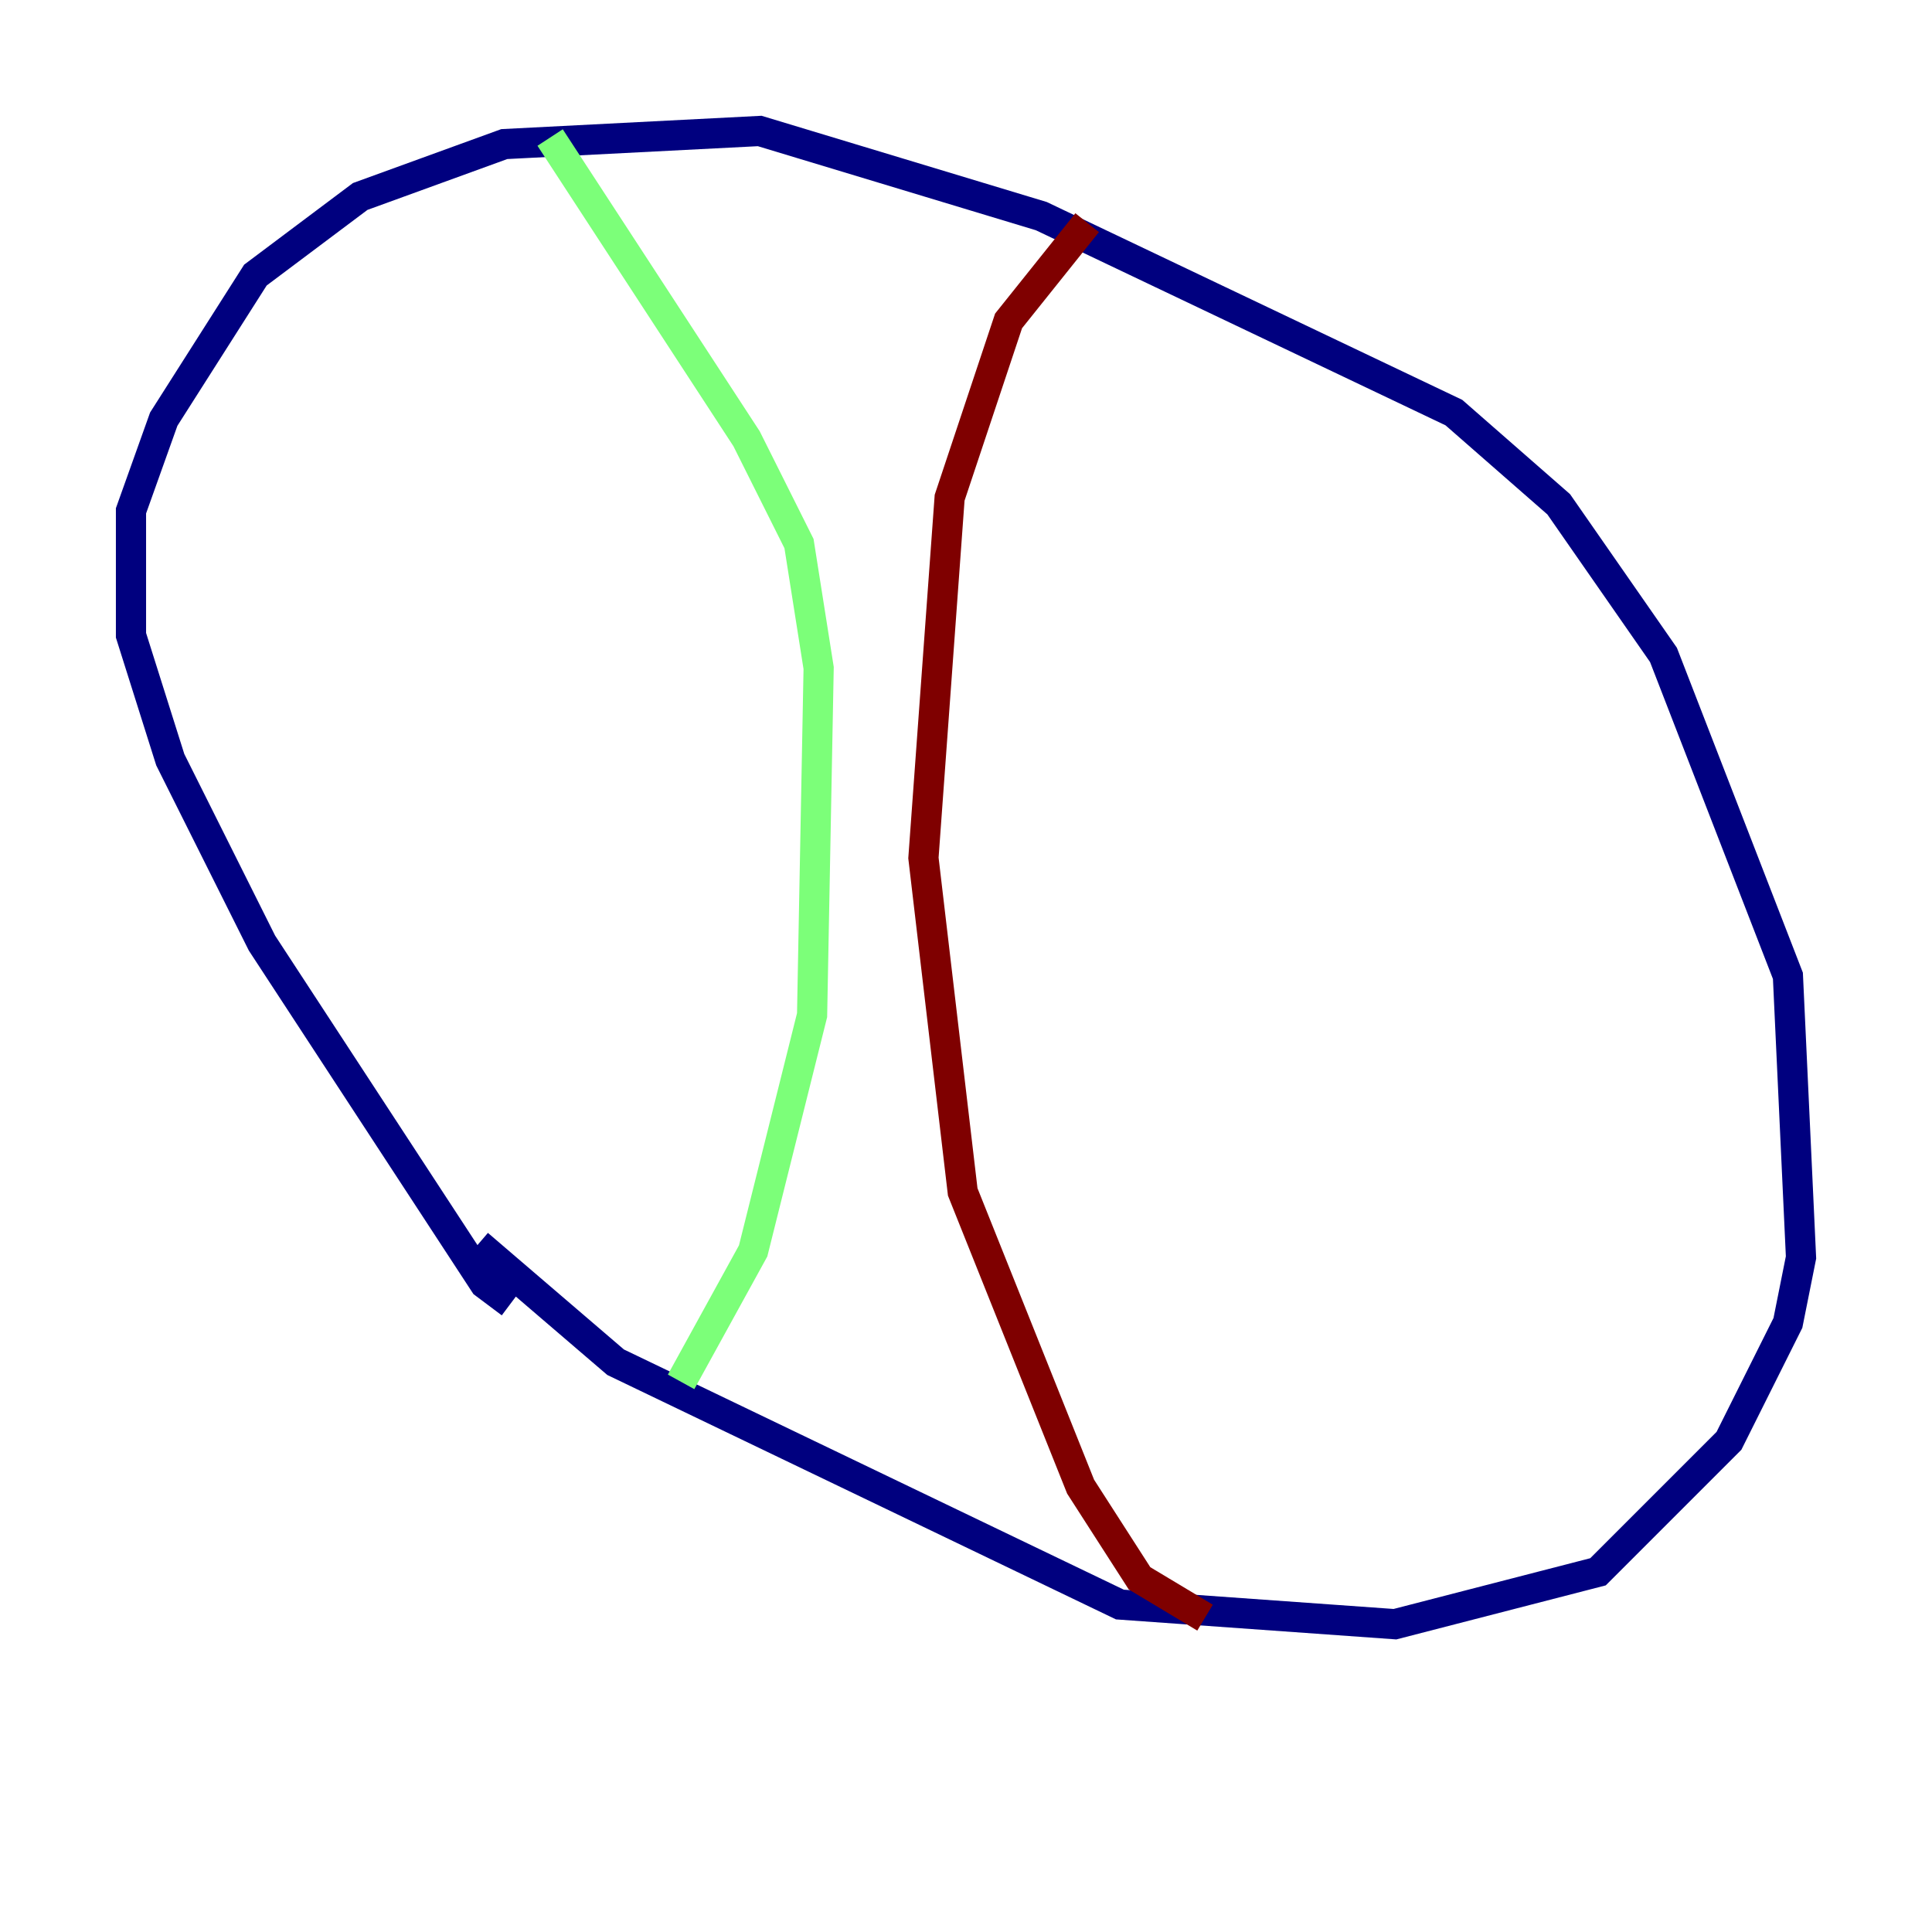 <?xml version="1.0" encoding="utf-8" ?>
<svg baseProfile="tiny" height="128" version="1.2" viewBox="0,0,128,128" width="128" xmlns="http://www.w3.org/2000/svg" xmlns:ev="http://www.w3.org/2001/xml-events" xmlns:xlink="http://www.w3.org/1999/xlink"><defs /><polyline fill="none" points="33.844,86.346 32.108,85.044 17.356,62.481 11.281,50.332 8.678,42.088 8.678,33.844 10.848,27.77 16.922,18.224 23.864,13.017 33.41,9.546 50.332,8.678 68.99,14.319 96.325,27.336 103.268,33.41 110.21,43.39 118.454,64.651 119.322,83.308 118.454,87.647 114.549,95.458 105.871,104.136 92.42,107.607 74.197,106.305 40.786,90.251 31.675,82.441" stroke="#00007f" stroke-width="2" /><polyline fill="none" points="36.447,9.112 49.464,29.071 52.936,36.014 54.237,44.258 53.803,67.254 49.898,82.875 45.125,91.552" stroke="#7cff79" stroke-width="2" /><polyline fill="none" points="72.027,14.752 66.82,21.261 62.915,32.976 61.18,56.841 63.783,78.969 71.593,98.495 75.498,104.57 79.837,107.173" stroke="#7f0000" stroke-width="2" /></svg>